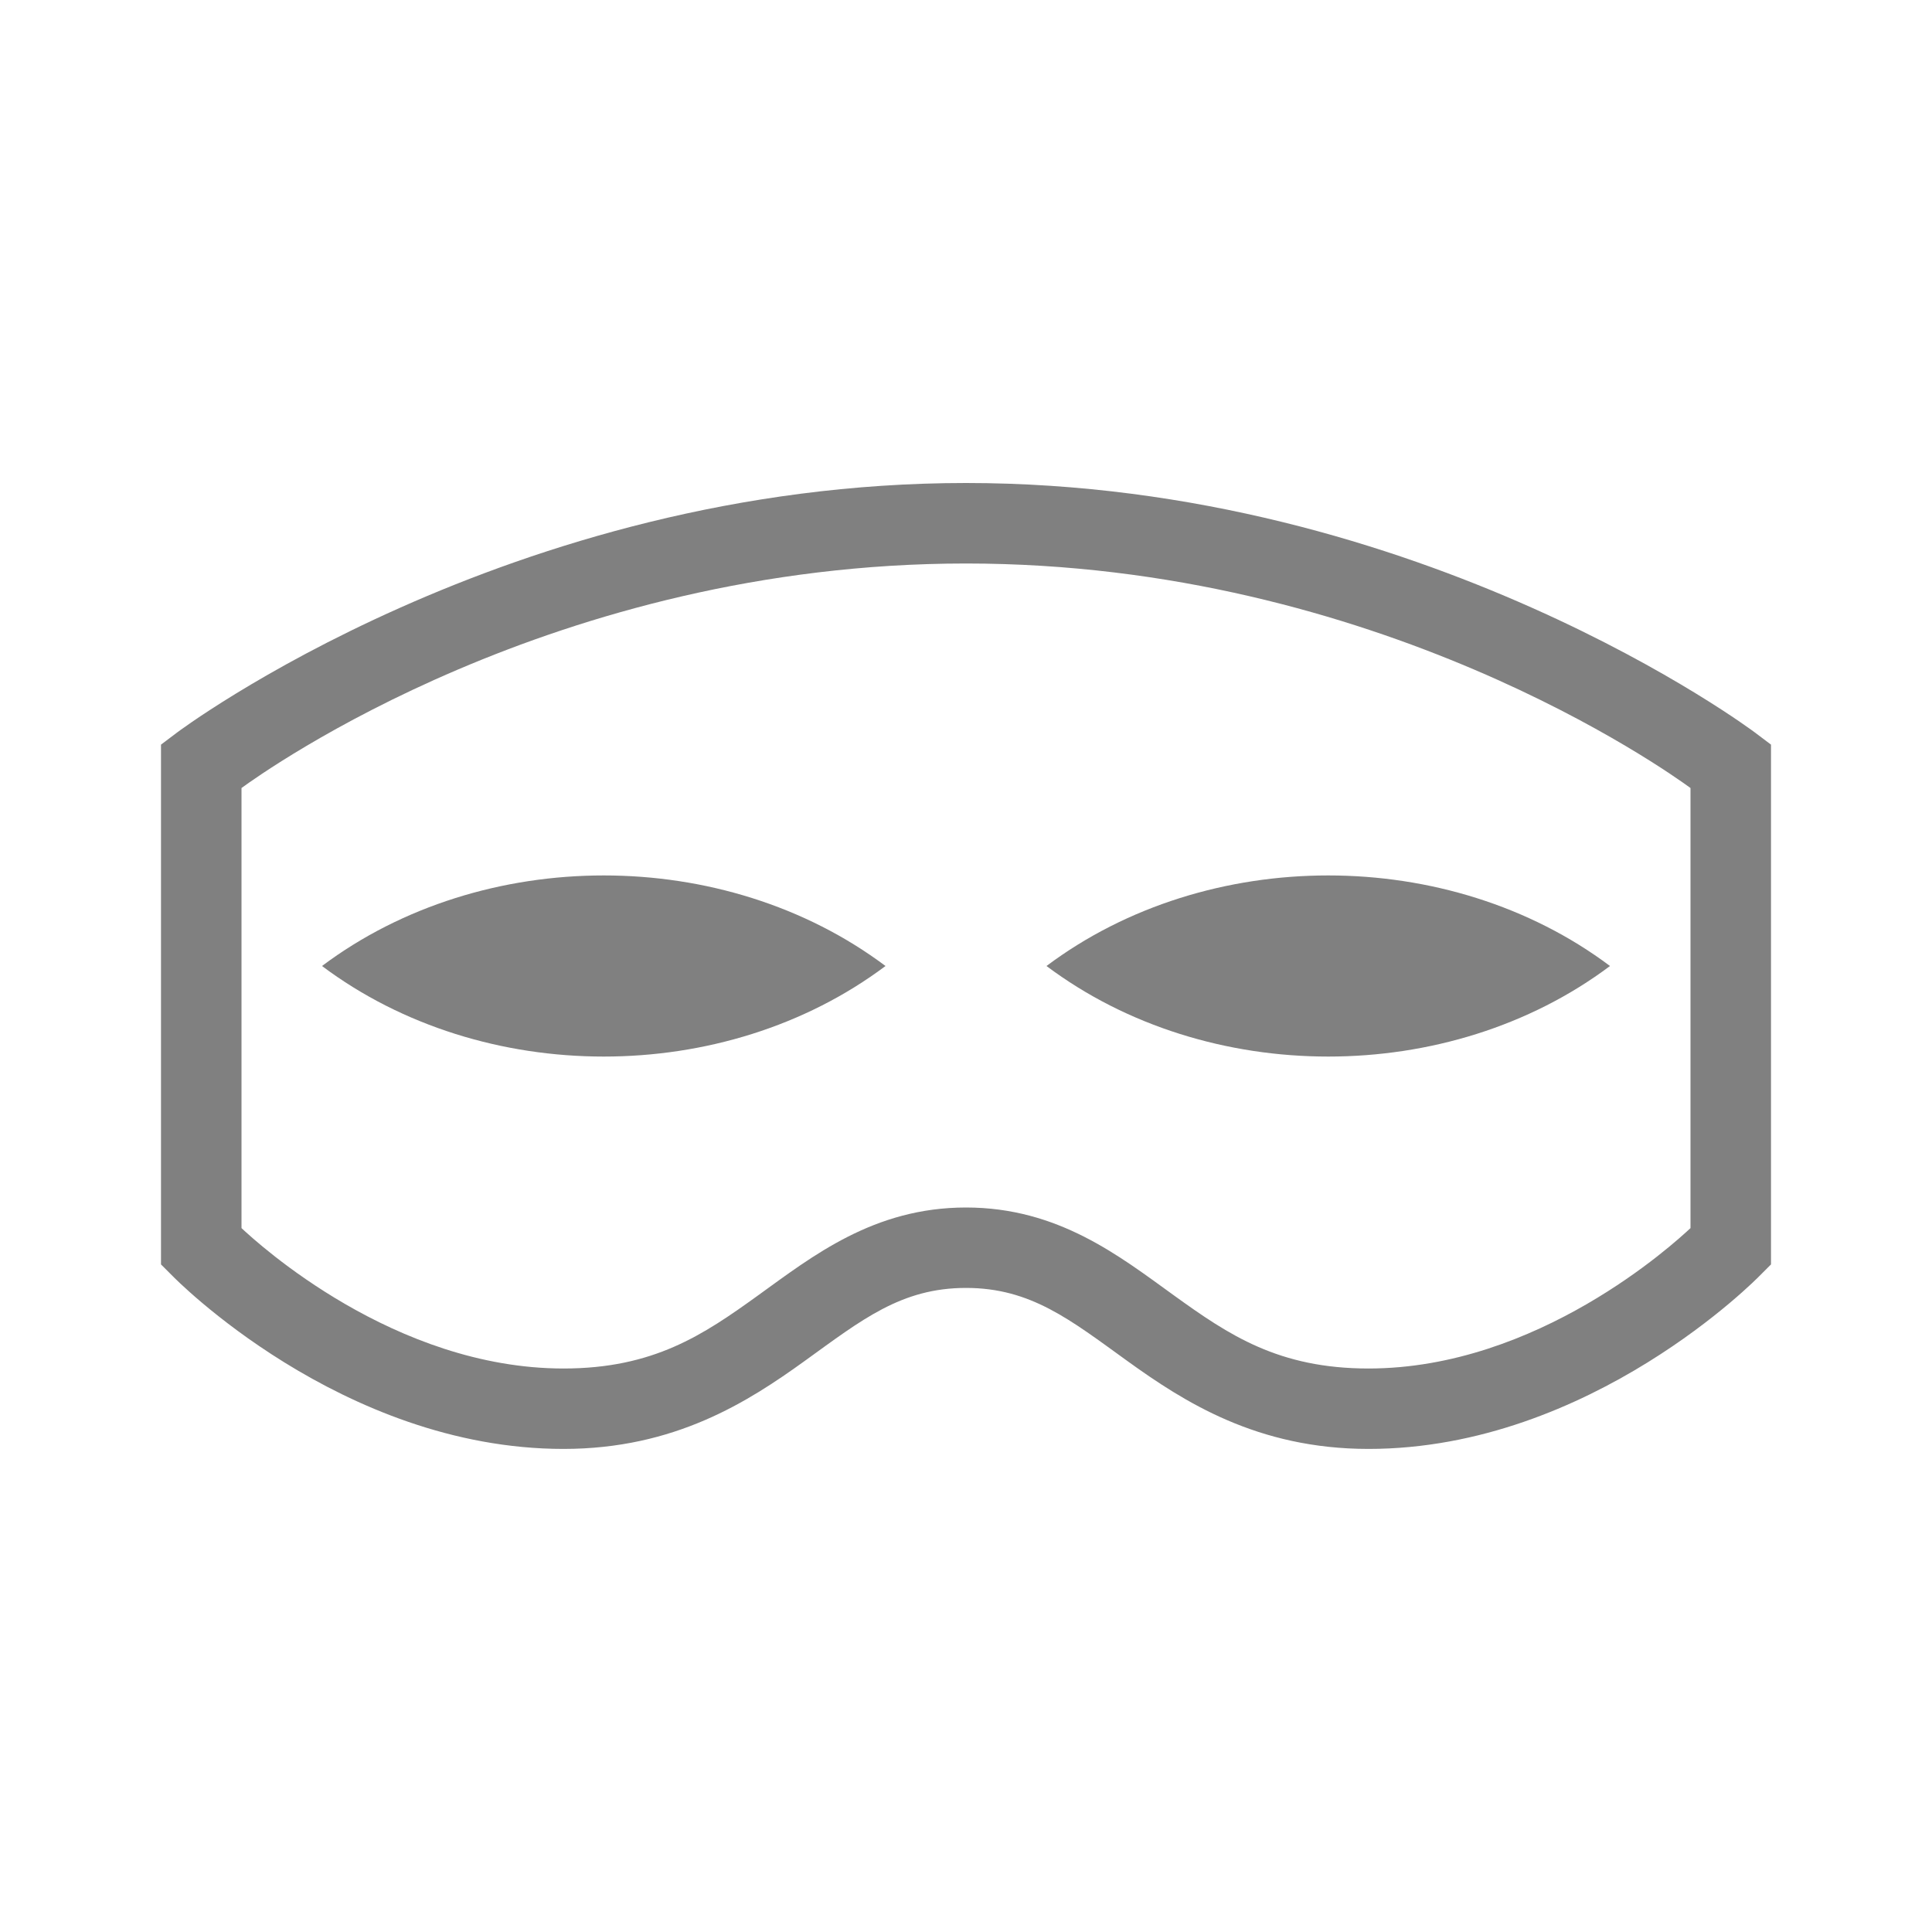 <?xml version="1.0" encoding="UTF-8" standalone="no"?>
<svg
   height="24"
   width="24"
   version="1.1"
   id="svg4"
   sodipodi:docname="private-mask.svg"
   inkscape:version="1.1 (ce6663b3b7, 2021-05-25)"
   xmlns:inkscape="http://www.inkscape.org/namespaces/inkscape"
   xmlns:sodipodi="http://sodipodi.sourceforge.net/DTD/sodipodi-0.dtd"
   xmlns="http://www.w3.org/2000/svg"
   xmlns:svg="http://www.w3.org/2000/svg">
  <defs
     id="defs8" />
  <sodipodi:namedview
     id="namedview6"
     pagecolor="#ffffff"
     bordercolor="#666666"
     borderopacity="1.0"
     inkscape:pageshadow="2"
     inkscape:pageopacity="0.0"
     inkscape:pagecheckerboard="0"
     showgrid="true"
     inkscape:snap-page="true"
     inkscape:zoom="28"
     inkscape:cx="10.982143"
     inkscape:cy="14.553571"
     inkscape:window-width="1920"
     inkscape:window-height="1016"
     inkscape:window-x="0"
     inkscape:window-y="27"
     inkscape:window-maximized="1"
     inkscape:current-layer="svg4">
    <inkscape:grid
       type="xygrid"
       id="grid821" />
    <inkscape:grid
       type="xygrid"
       id="grid823"
       dotted="true"
       spacingx="0.5"
       spacingy="0.5"
       empspacing="10" />
  </sodipodi:namedview>
  <path
     style="color:#000000;fill:#808080;-inkscape-stroke:none;fill-opacity:1"
     d="m 12,6 c -5.682,0 -9.801,3.1 -9.801,3.1 l -0.199,0.15 v 6.457 l 0.146,0.146 c 0,0 2.087,2.146 4.854,2.146 1.383,0 2.292,-0.585 2.998,-1.094 0.706,-0.509 1.197,-0.906 2.002,-0.906 0.805,0 1.296,0.397 2.002,0.906 0.706,0.509 1.615,1.094 2.998,1.094 2.767,0 4.854,-2.146 4.854,-2.146 l 0.146,-0.146 v -6.457 l -0.199,-0.15 c 0,0 -4.119,-3.1 -9.801,-3.1 z m 0,1 c 5.115,0 8.718,2.584 9,2.789 v 5.467 c -0.208,0.194 -1.899,1.744 -4,1.744 -1.117,0 -1.733,-0.415 -2.414,-0.906 -0.681,-0.491 -1.44,-1.094 -2.586,-1.094 -1.146,0 -1.905,0.603 -2.586,1.094 -0.681,0.491 -1.297,0.906 -2.414,0.906 -2.101,0 -3.792,-1.55 -4,-1.744 v -5.467 c 0.282,-0.205 3.885,-2.789 9,-2.789 z"
     id="path858" />
  <path
     style="fill:#808080;stroke:none;stroke-width:1px;stroke-linecap:butt;stroke-linejoin:miter;fill-opacity:1"
     d="m 4,12 c 2,1.5 5,1.5 7,0 -2,-1.5 -5,-1.5 -7,0 z"
     id="path1216"
     sodipodi:nodetypes="ccc" />
  <path
     style="fill:#808080;stroke:none;stroke-width:1px;stroke-linecap:butt;stroke-linejoin:miter;fill-opacity:1"
     d="m 13,12 c 2,1.5 5,1.5 7,0 -2,-1.5 -5,-1.5 -7,0 z"
     id="path1583"
     sodipodi:nodetypes="ccc" />
</svg>
